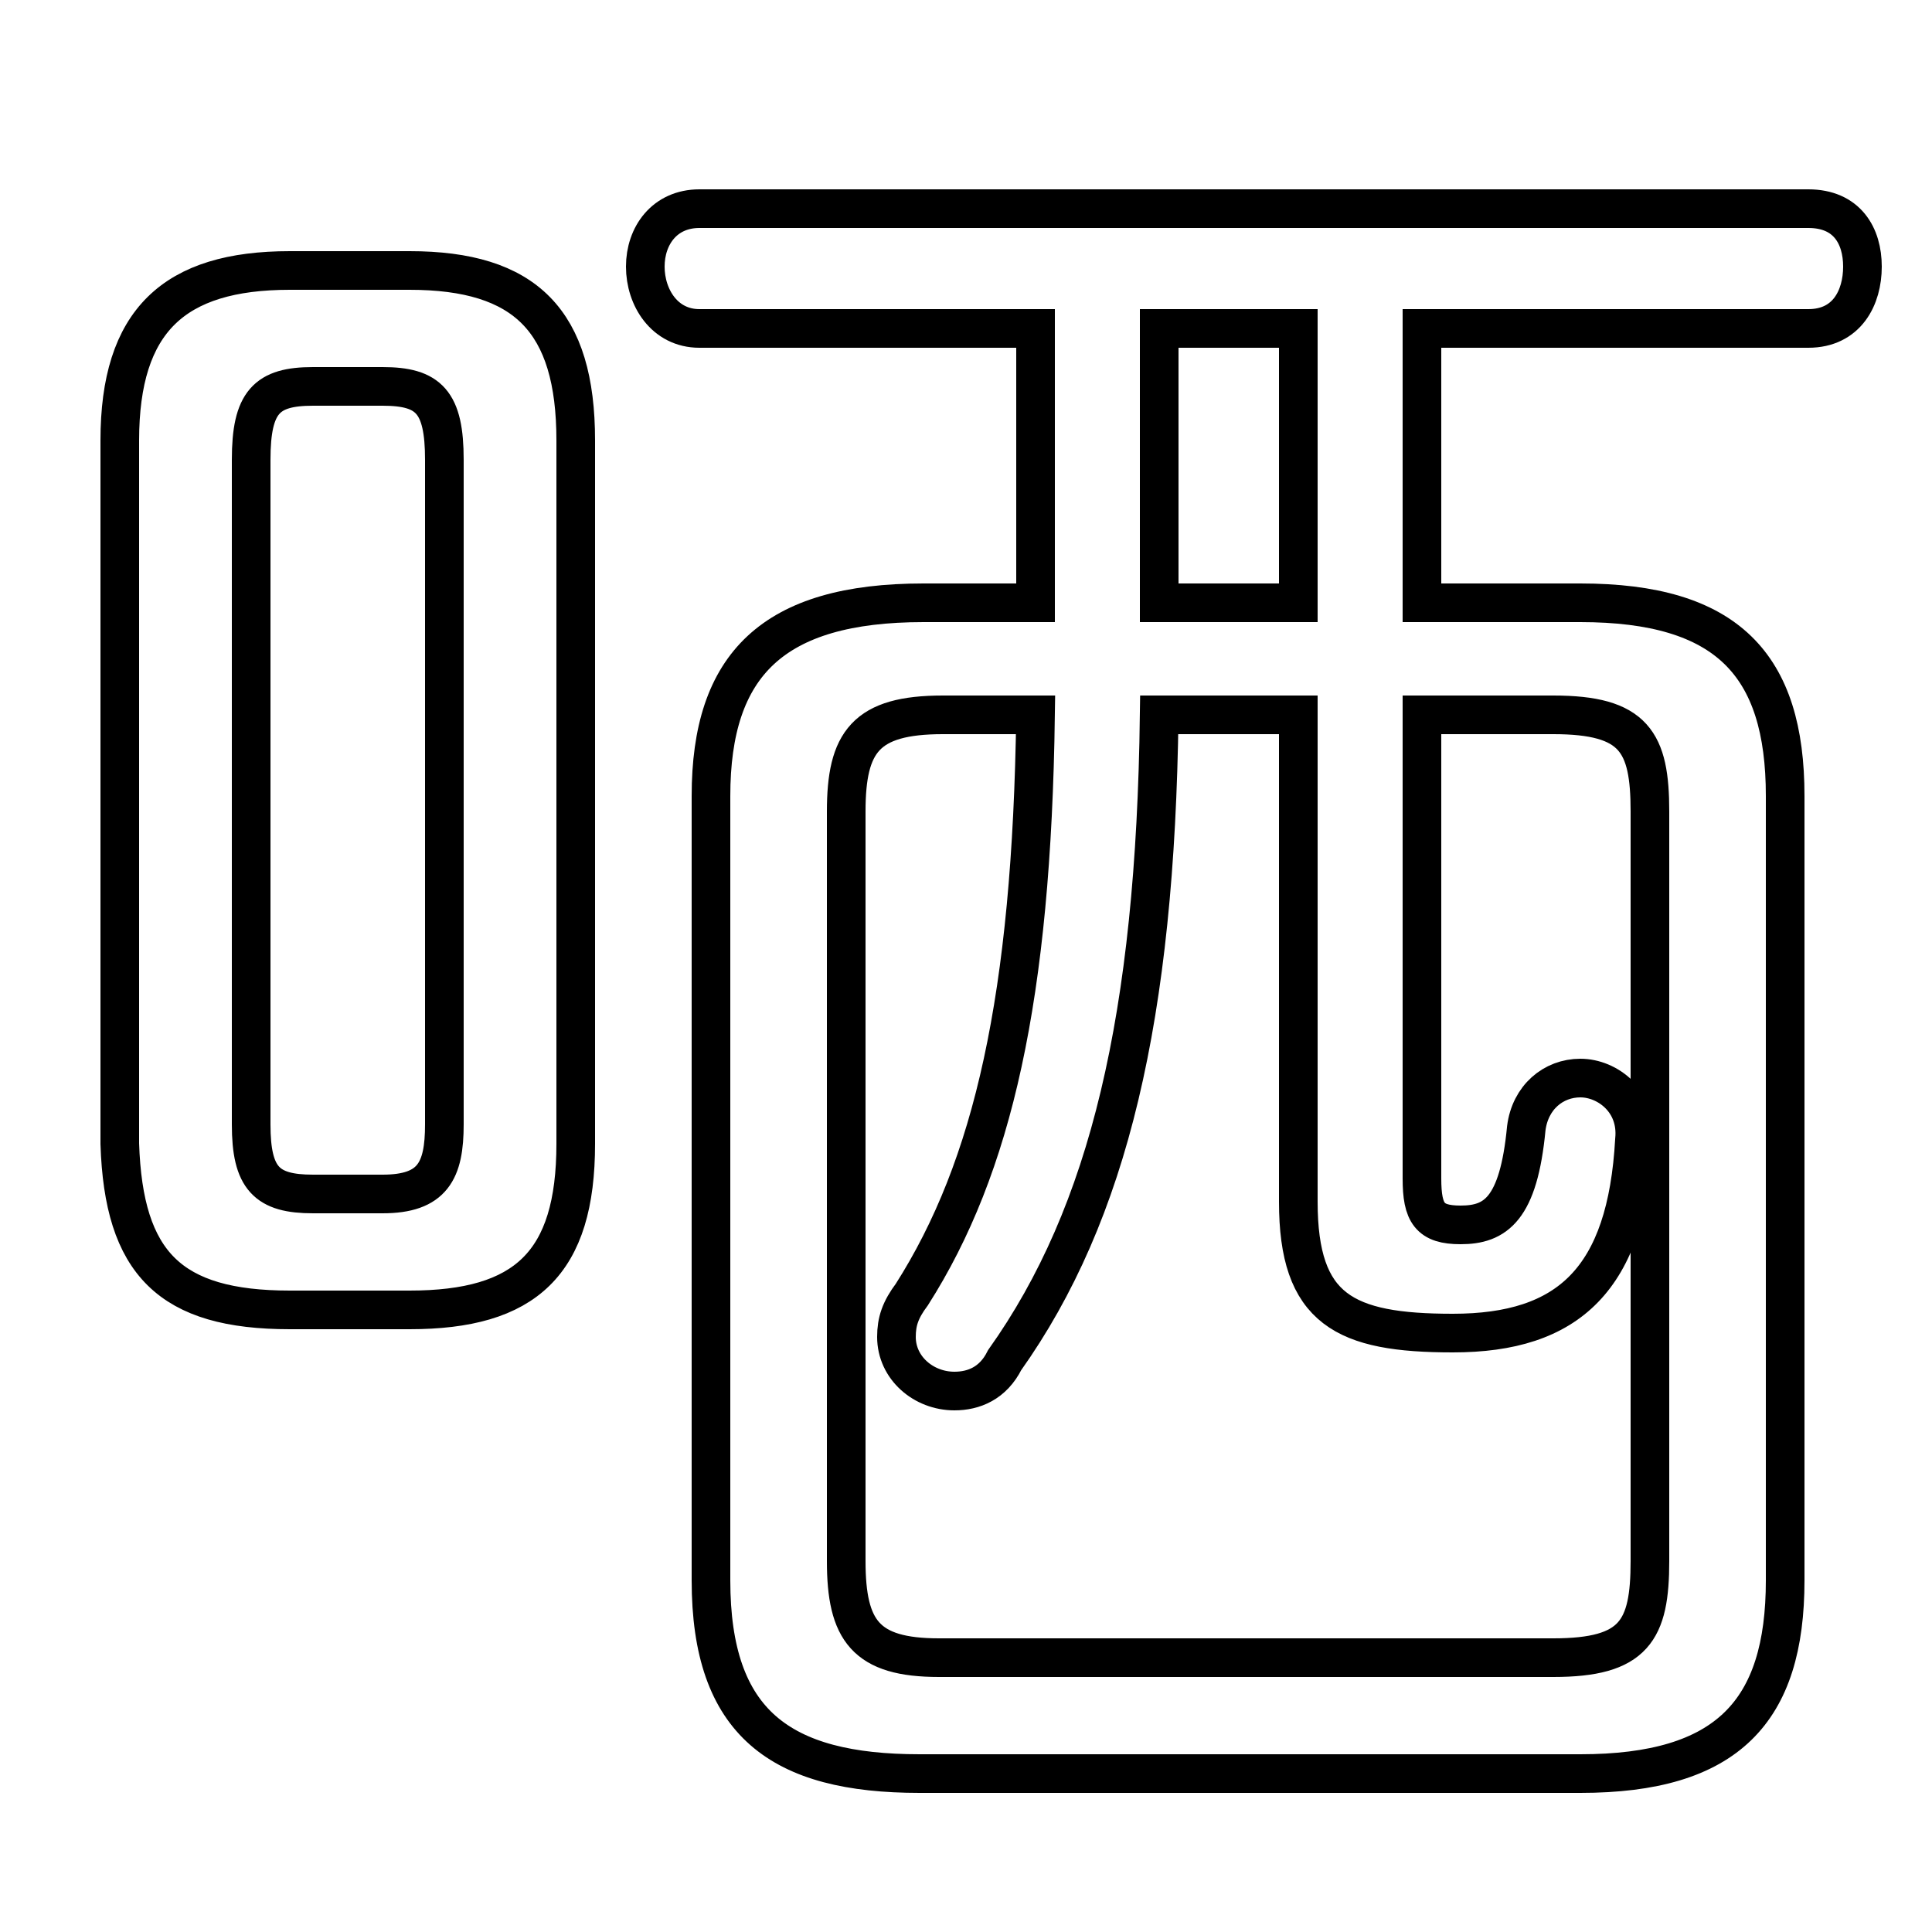 <svg xmlns="http://www.w3.org/2000/svg" viewBox="0 -44.0 50.0 50.0">
    <rect x="0" y="-44.0" width="50.0" height="50.0" fill="#808080" stroke="none"/>
    <g transform="scale(1, -1)">
        <!-- ボディの枠 -->
        <rect x="0" y="-6.0" width="50.0" height="50.0"
            stroke="white" fill="white"/>
        <!-- グリフ座標系の原点 -->
        <circle cx="0" cy="0" r="5" fill="white"/>
        <!-- グリフのアウトライン -->
        <g style="fill:none;stroke:#000000;stroke-width:1;">
<path d="M 10.6 10.1 C 13.6 10.1 14.9 11.3 14.9 14.4 L 14.9 32.6 C 14.9 35.7 13.6 37.0 10.6 37.0 L 7.5 37.0 C 4.5 37.0 3.1 35.7 3.1 32.6 L 3.1 14.4 C 3.2 11.3 4.4 10.1 7.5 10.1 Z M 8.1 13.1 C 6.9 13.1 6.5 13.5 6.5 14.9 L 6.5 32.1 C 6.5 33.6 6.9 34.0 8.1 34.0 L 9.9 34.0 C 11.1 34.0 11.5 33.6 11.5 32.1 L 11.5 14.9 C 11.5 13.7 11.2 13.1 9.9 13.1 Z M 36.8 25.5 L 40.2 25.5 C 42.3 25.5 42.7 24.8 42.7 23.0 L 42.7 3.6 C 42.7 1.8 42.3 1.1 40.2 1.1 L 24.3 1.1 C 22.4 1.1 21.9 1.8 21.9 3.6 L 21.9 23.0 C 21.9 24.8 22.4 25.5 24.4 25.5 L 26.8 25.5 C 26.7 18.2 25.7 13.8 23.6 10.5 C 23.3 10.1 23.2 9.8 23.2 9.4 C 23.2 8.6 23.9 8.0 24.7 8.0 C 25.2 8.0 25.7 8.2 26.0 8.8 C 28.7 12.6 29.9 17.7 30.0 25.5 L 33.6 25.5 L 33.6 12.9 C 33.6 10.1 34.8 9.5 37.6 9.5 C 40.6 9.5 42.1 10.9 42.3 14.5 C 42.4 15.5 41.6 16.1 40.9 16.1 C 40.2 16.1 39.6 15.6 39.5 14.8 C 39.3 12.7 38.7 12.3 37.8 12.3 C 37.0 12.3 36.8 12.6 36.8 13.5 Z M 33.6 28.4 L 30.0 28.4 L 30.0 35.5 L 33.6 35.5 Z M 36.8 28.4 L 36.8 35.5 L 46.8 35.5 C 47.8 35.5 48.2 36.3 48.2 37.1 C 48.2 37.9 47.8 38.6 46.8 38.6 L 18.1 38.6 C 17.2 38.6 16.7 37.9 16.7 37.1 C 16.7 36.3 17.2 35.5 18.1 35.5 L 26.8 35.5 L 26.8 28.4 L 23.9 28.4 C 20.0 28.4 18.4 26.8 18.4 23.4 L 18.4 3.1 C 18.4 -0.6 20.2 -1.9 23.8 -1.9 L 40.9 -1.9 C 44.7 -1.9 46.2 -0.3 46.2 3.1 L 46.2 23.4 C 46.2 26.8 44.7 28.4 40.9 28.4 Z"/>
</g>
</g>
</svg>